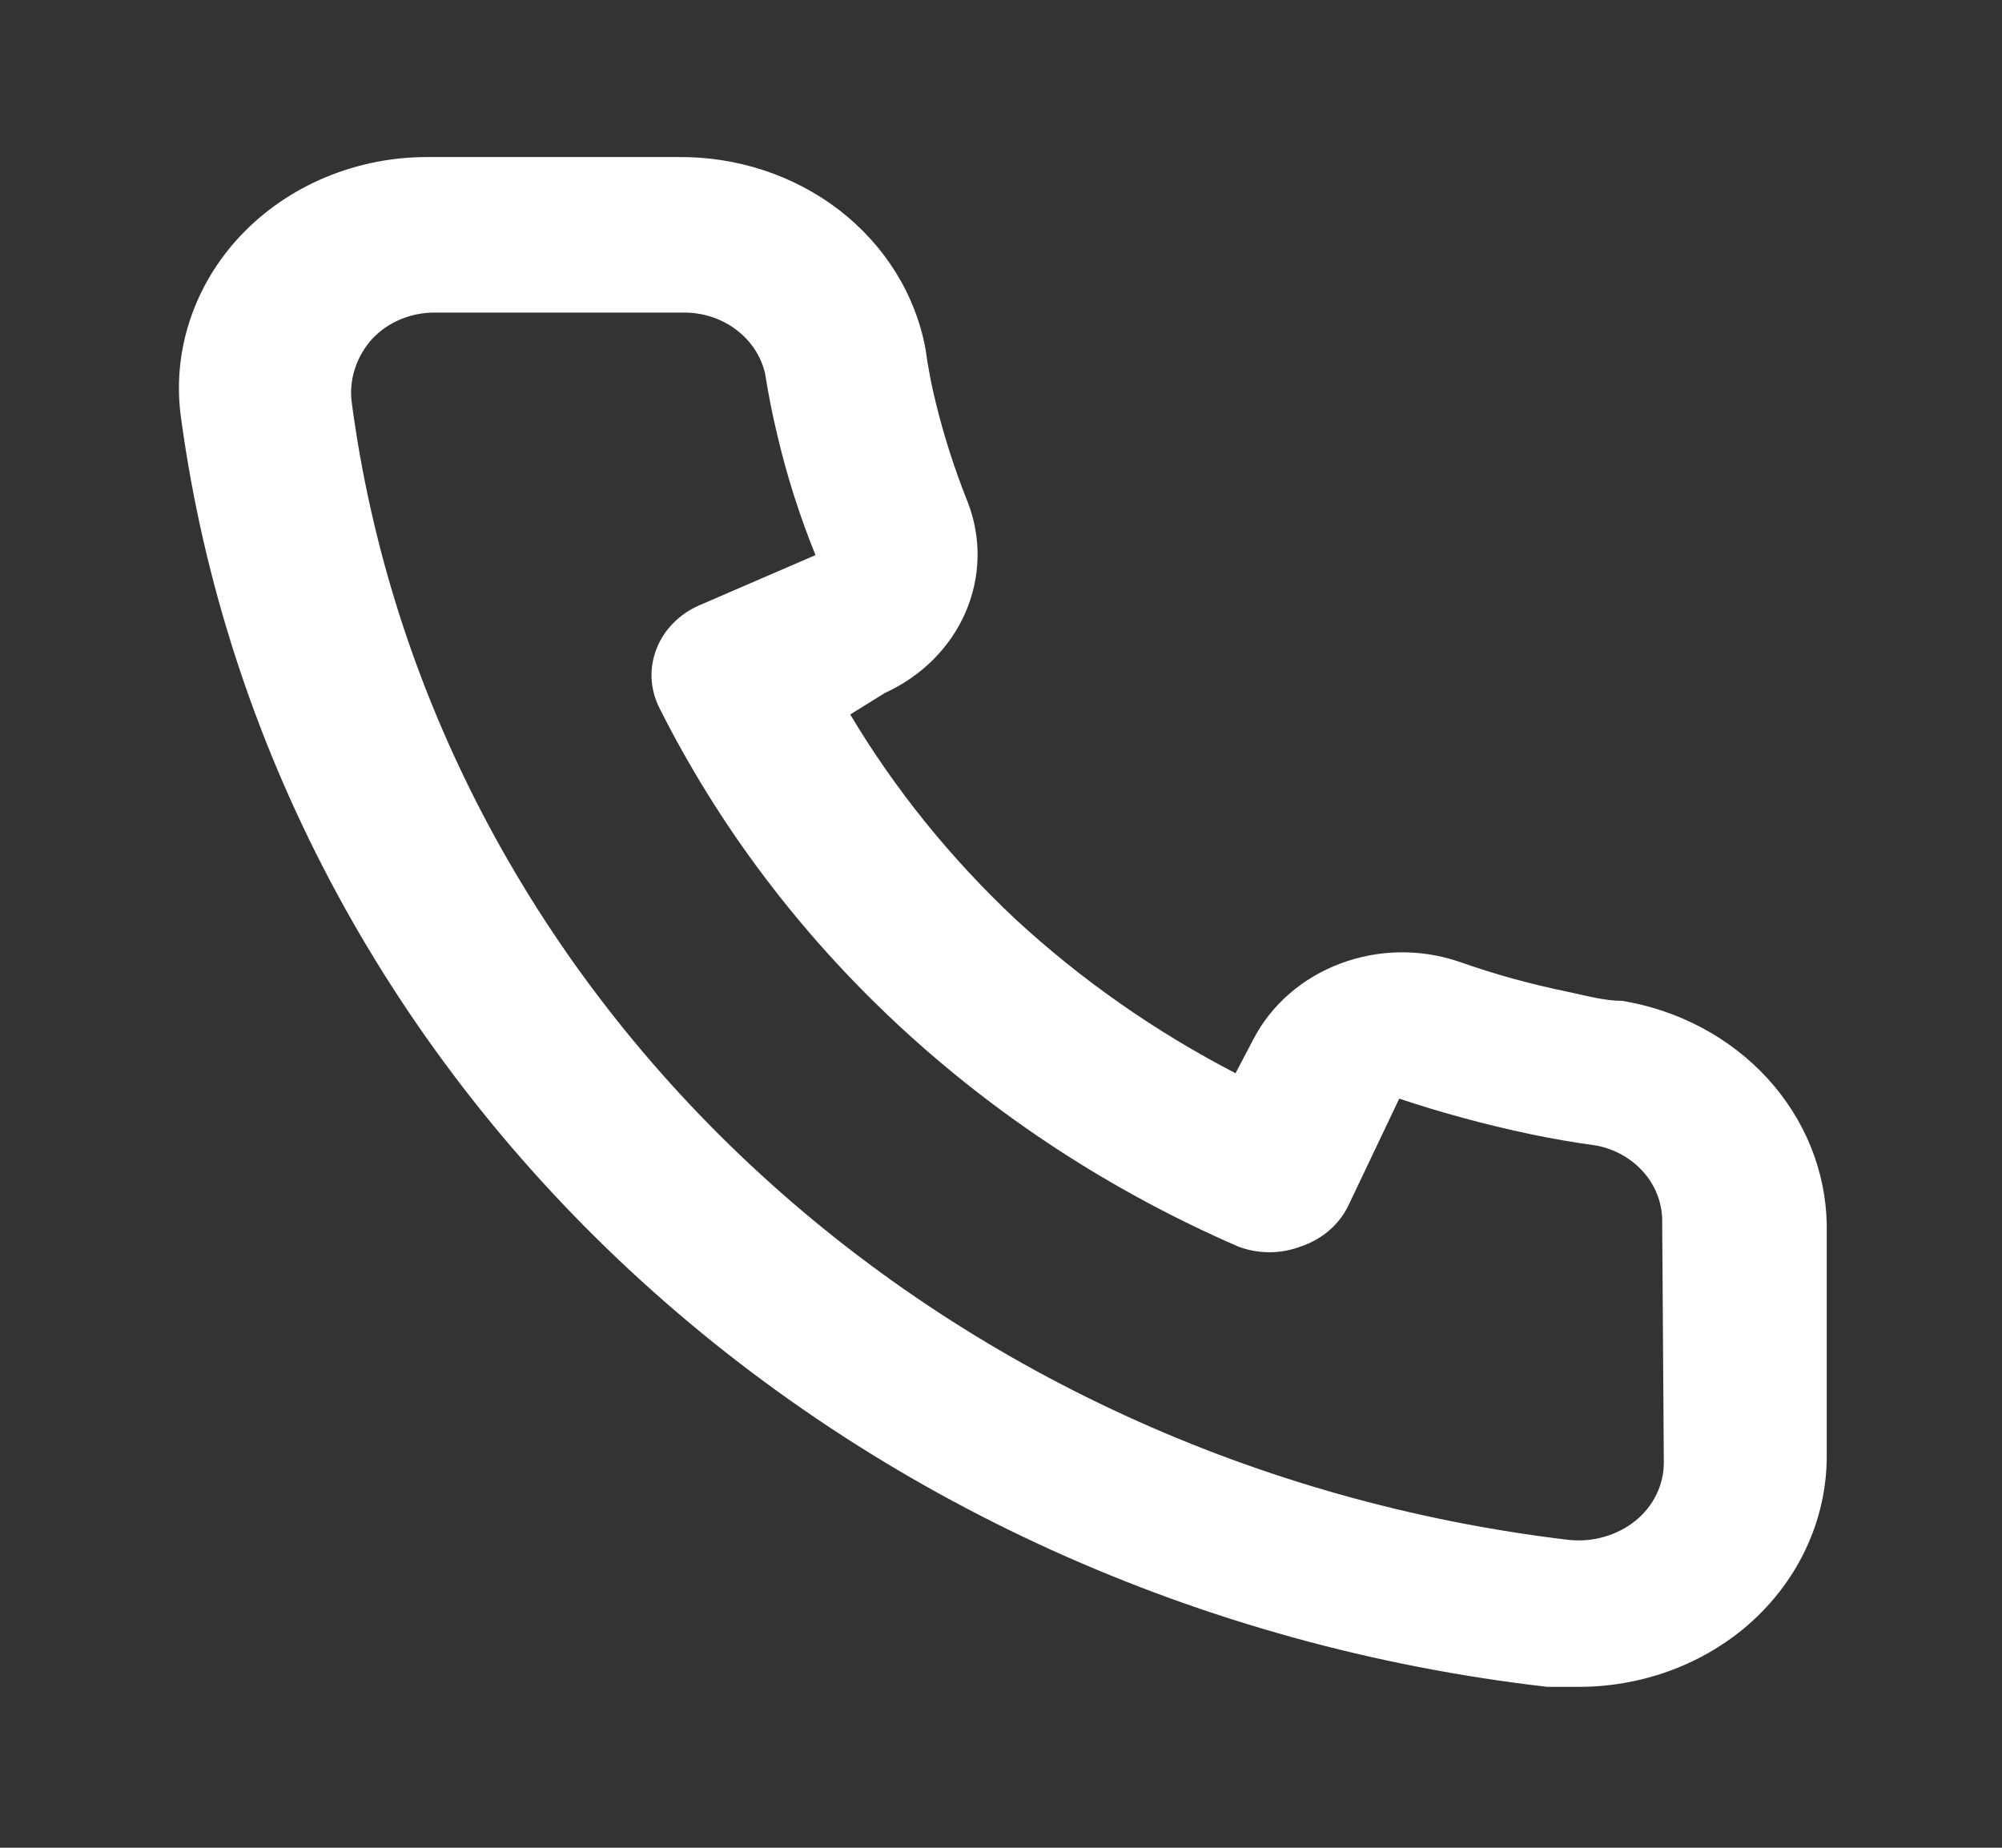 <svg width="26" height="24" viewBox="0 0 26 24" fill="none" xmlns="http://www.w3.org/2000/svg">
<rect x="0" y="0" width="26" height="24" fill="#333333" stroke="none"/>
<path d="M21.071 13C20.835 13 20.588 12.93 20.352 12.88C19.873 12.782 19.403 12.652 18.945 12.49C18.447 12.321 17.899 12.33 17.408 12.515C16.916 12.699 16.515 13.047 16.282 13.49L16.046 13.94C15 13.398 14.039 12.725 13.189 11.94C12.346 11.149 11.623 10.254 11.042 9.28L11.493 9C11.969 8.783 12.342 8.41 12.54 7.952C12.738 7.494 12.748 6.984 12.567 6.52C12.396 6.092 12.256 5.655 12.148 5.21C12.094 4.99 12.051 4.76 12.019 4.53C11.889 3.826 11.492 3.188 10.902 2.731C10.311 2.275 9.565 2.03 8.797 2.04H5.576C5.113 2.036 4.655 2.125 4.232 2.301C3.81 2.476 3.433 2.735 3.127 3.058C2.821 3.382 2.594 3.763 2.461 4.176C2.327 4.588 2.291 5.023 2.354 5.45C2.927 9.639 4.981 13.532 8.194 16.513C11.406 19.493 15.593 21.392 20.094 21.91H20.502C21.294 21.911 22.058 21.64 22.65 21.15C22.989 20.867 23.261 20.52 23.446 20.132C23.631 19.744 23.726 19.324 23.724 18.9V15.9C23.71 15.205 23.439 14.537 22.955 14.008C22.471 13.479 21.806 13.123 21.071 13ZM21.608 19C21.608 19.142 21.575 19.282 21.512 19.412C21.449 19.541 21.358 19.656 21.243 19.75C21.123 19.847 20.983 19.919 20.831 19.962C20.68 20.006 20.52 20.018 20.363 20C16.341 19.52 12.605 17.806 9.745 15.13C6.885 12.454 5.063 8.967 4.567 5.22C4.549 5.074 4.564 4.925 4.611 4.784C4.657 4.643 4.733 4.513 4.835 4.4C4.936 4.293 5.059 4.208 5.198 4.149C5.337 4.091 5.488 4.06 5.64 4.06H8.862C9.112 4.055 9.355 4.131 9.551 4.275C9.747 4.419 9.883 4.623 9.936 4.85C9.979 5.123 10.032 5.393 10.097 5.66C10.221 6.187 10.386 6.705 10.591 7.21L9.087 7.86C8.959 7.915 8.843 7.993 8.747 8.09C8.651 8.186 8.576 8.3 8.528 8.423C8.479 8.547 8.456 8.678 8.462 8.81C8.468 8.941 8.502 9.071 8.561 9.19C10.107 12.273 12.768 14.751 16.078 16.19C16.339 16.29 16.633 16.29 16.894 16.19C17.028 16.145 17.151 16.076 17.256 15.987C17.361 15.898 17.446 15.79 17.506 15.67L18.172 14.27C18.727 14.455 19.294 14.608 19.869 14.73C20.155 14.79 20.445 14.84 20.738 14.88C20.983 14.929 21.201 15.055 21.356 15.238C21.511 15.42 21.592 15.648 21.587 15.88L21.608 19Z" fill="white"/>
</svg>
